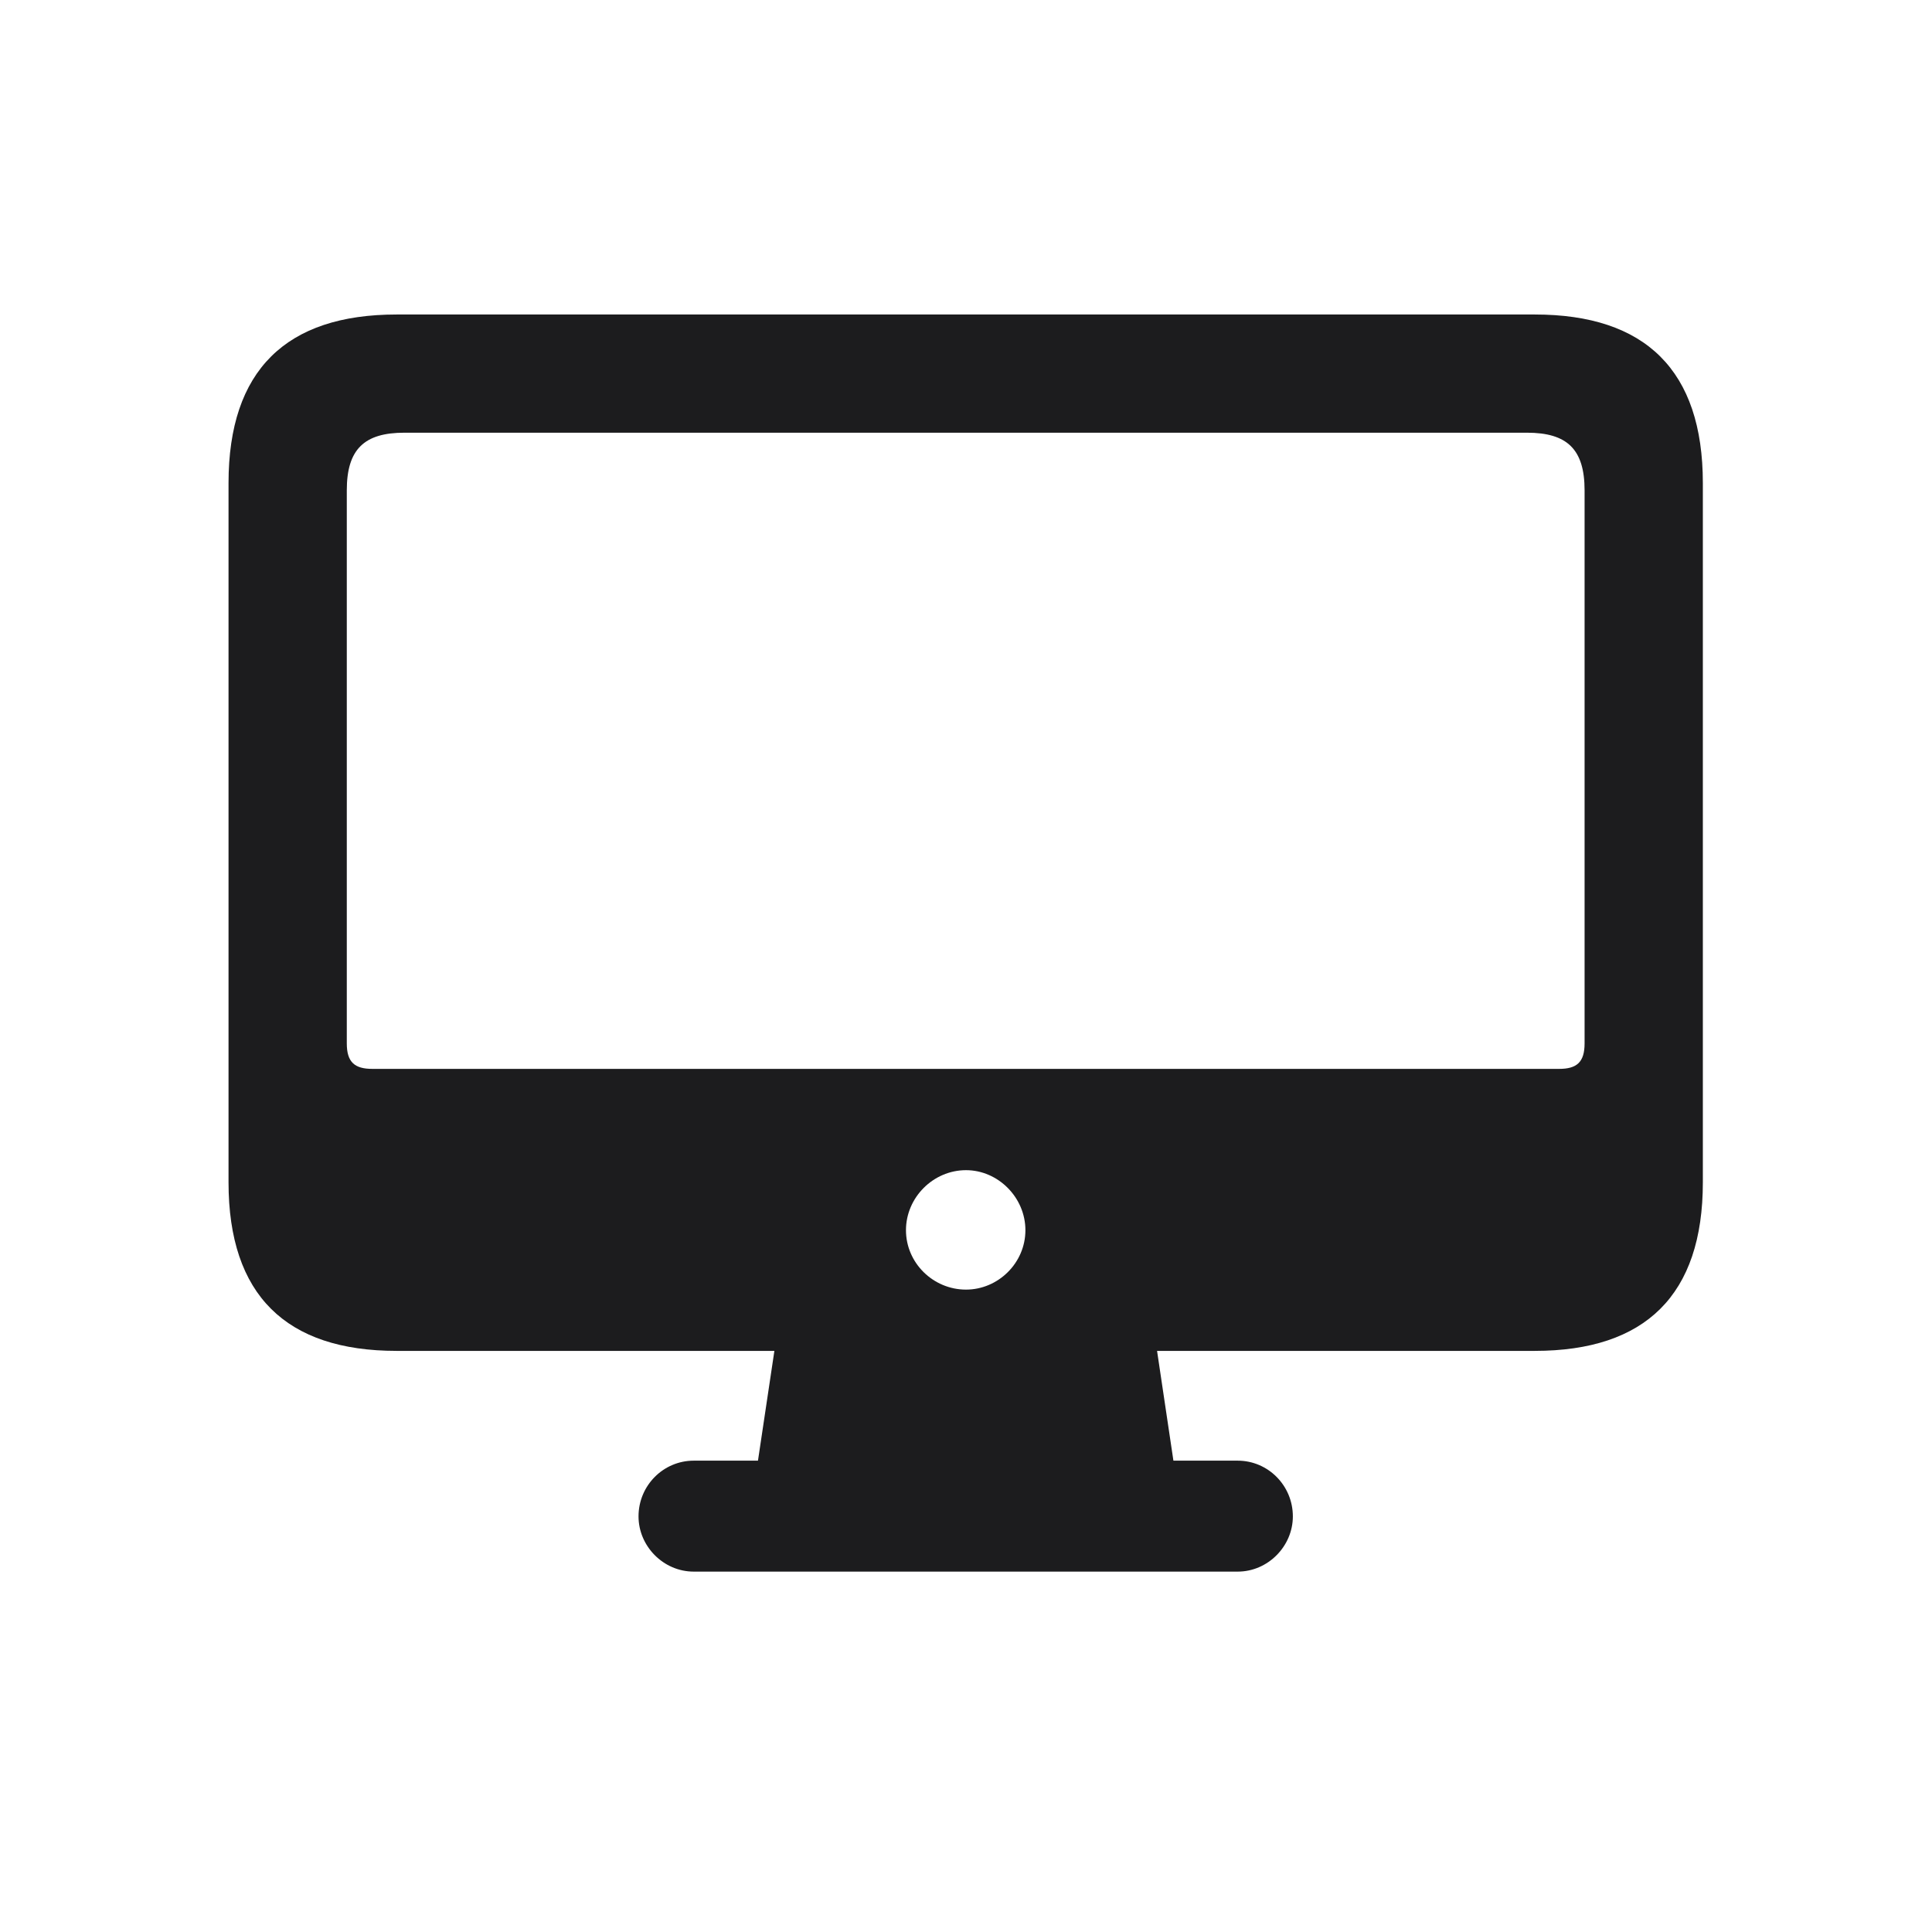 <svg width="28" height="28" viewBox="0 0 28 28" fill="none" xmlns="http://www.w3.org/2000/svg">
<path d="M5.747 19.578H11.223L10.985 21.169H10.054C9.614 21.169 9.254 21.529 9.254 21.977C9.254 22.408 9.614 22.777 10.054 22.777H17.938C18.377 22.777 18.737 22.408 18.737 21.977C18.737 21.529 18.377 21.169 17.938 21.169H17.006L16.769 19.578H22.244C23.844 19.578 24.679 18.77 24.679 17.135V7.001C24.679 5.366 23.844 4.558 22.244 4.558H5.747C4.147 4.558 3.312 5.366 3.312 7.001V17.135C3.312 18.77 4.147 19.578 5.747 19.578ZM5.396 15.491C5.141 15.491 5.026 15.395 5.026 15.122V7.106C5.026 6.509 5.281 6.271 5.861 6.271H22.13C22.71 6.271 22.965 6.509 22.965 7.106V15.122C22.965 15.395 22.851 15.491 22.596 15.491H5.396ZM14 18.69C13.525 18.69 13.13 18.304 13.13 17.829C13.13 17.355 13.525 16.959 14 16.959C14.466 16.959 14.861 17.355 14.861 17.829C14.861 18.304 14.466 18.69 14 18.69Z" fill="#1C1C1E"/>
</svg>
